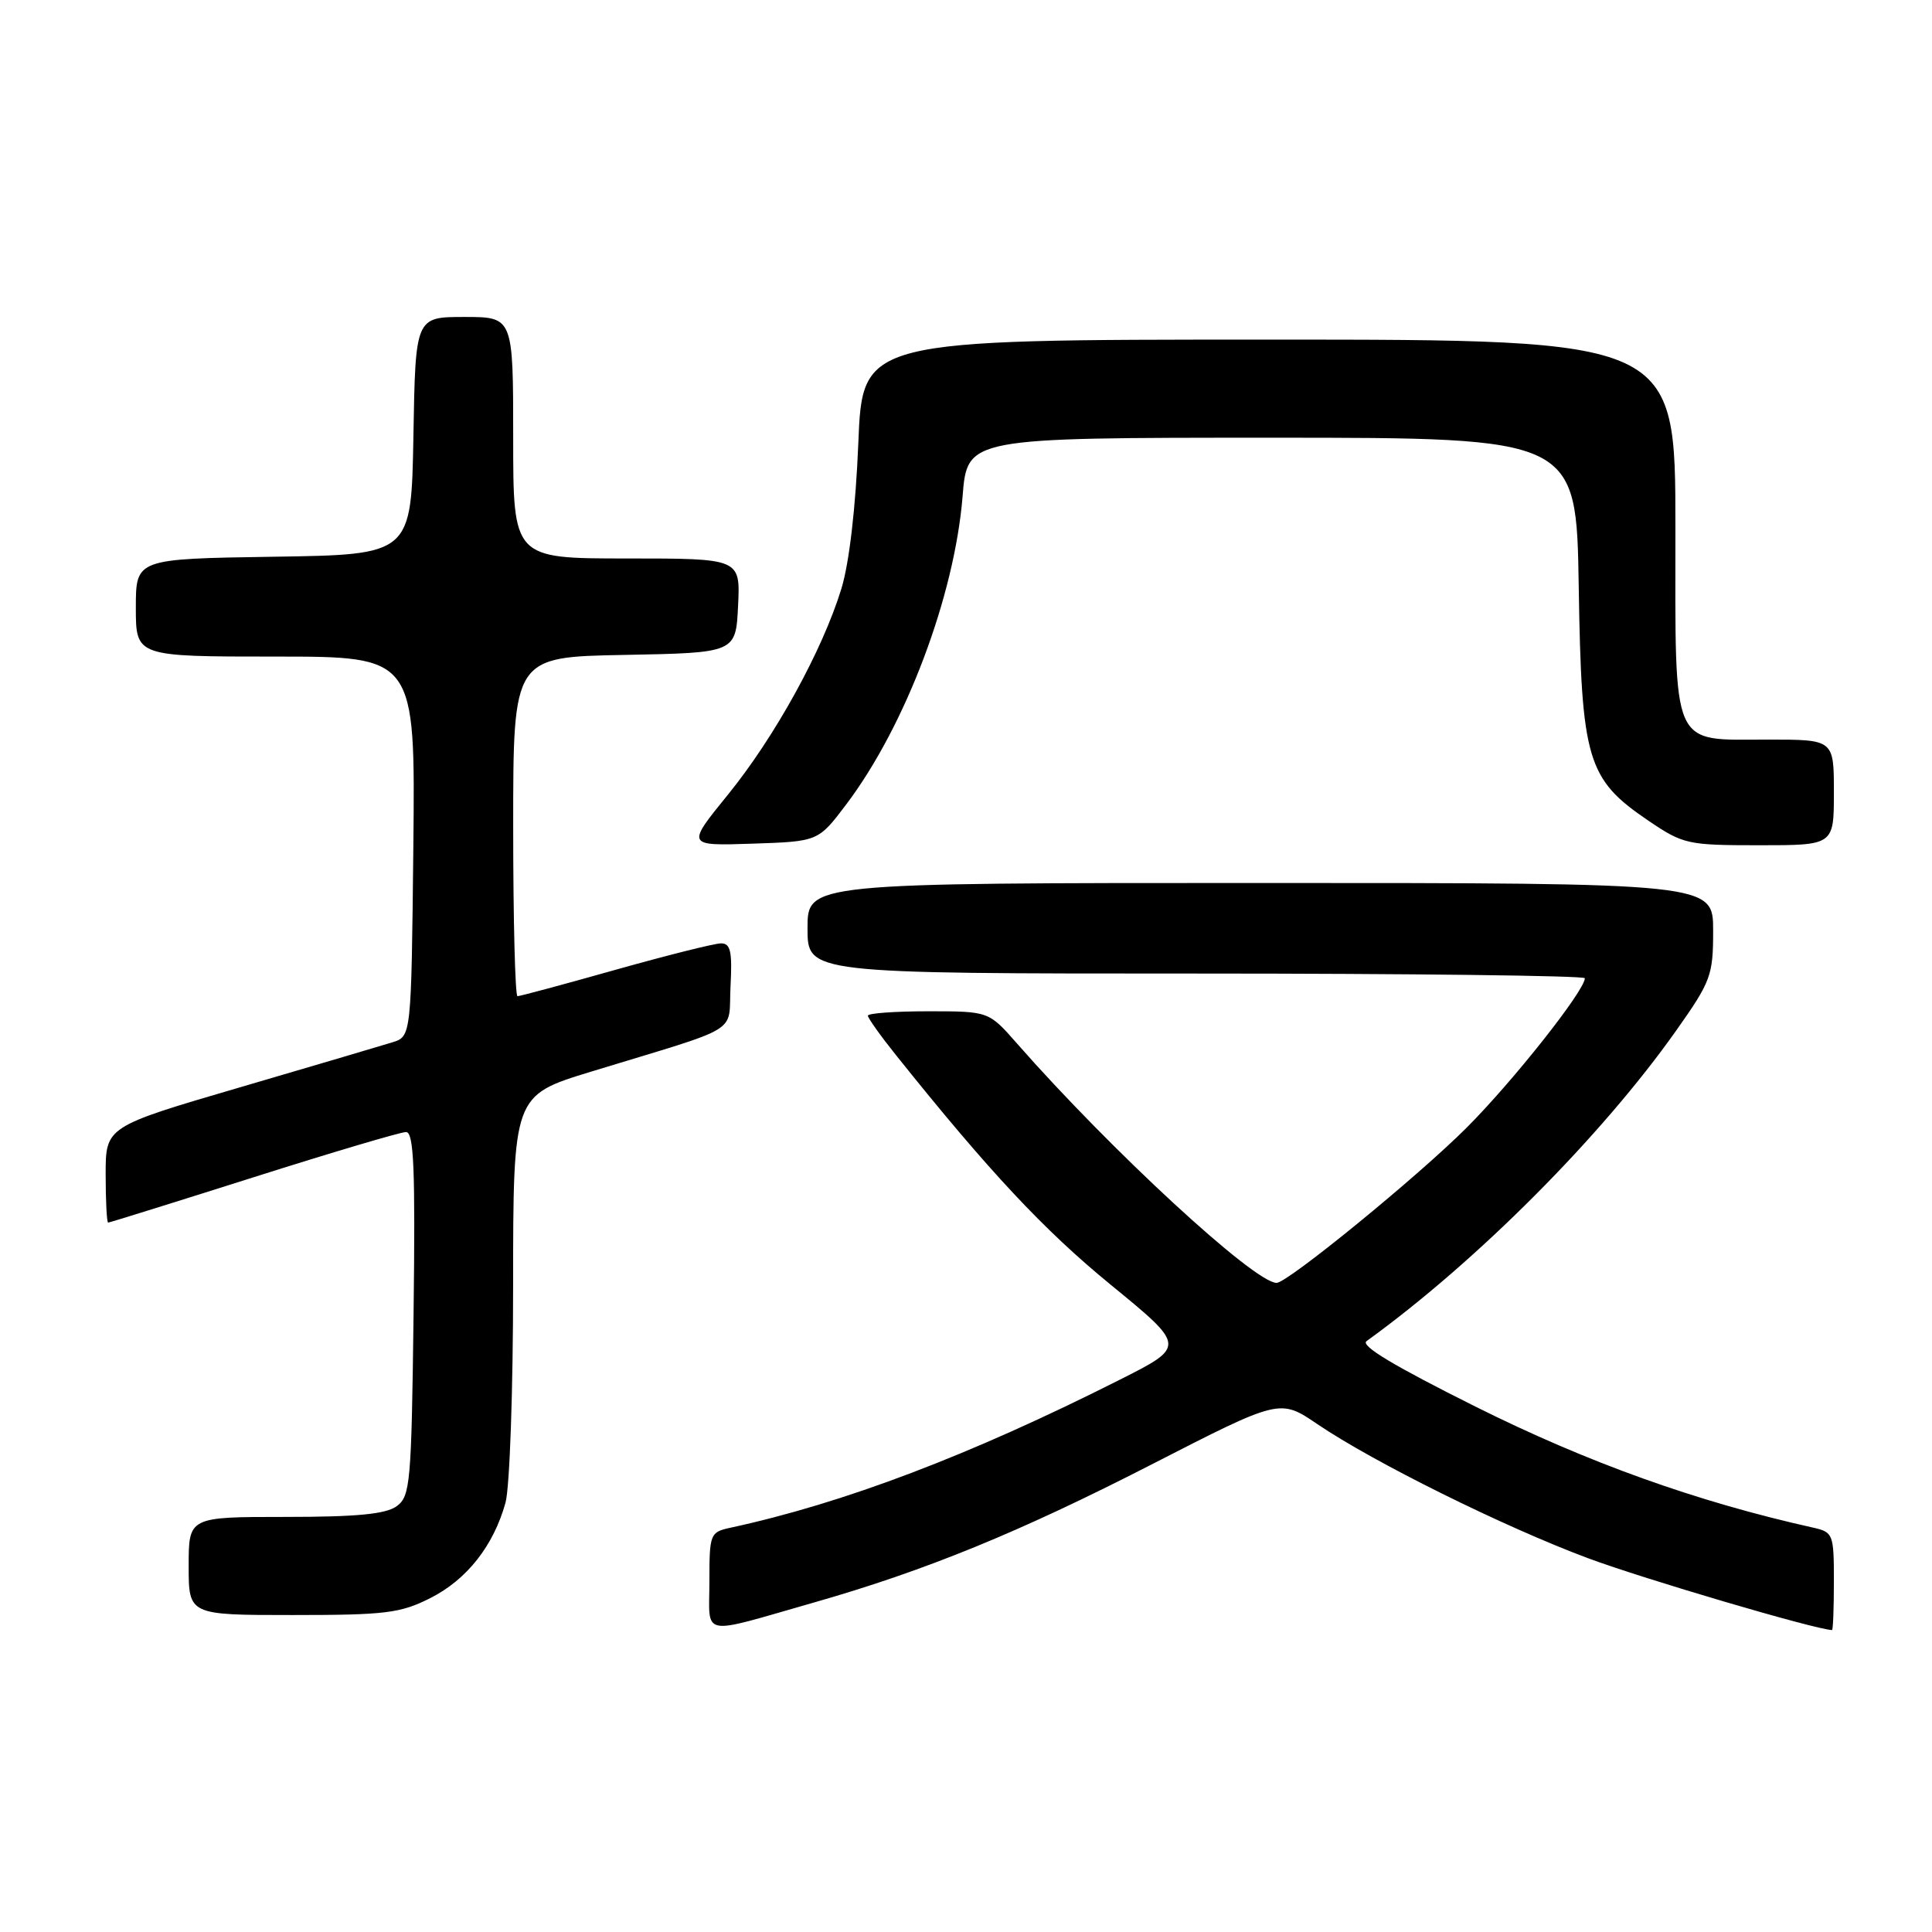 <?xml version="1.0" encoding="UTF-8" standalone="no"?>
<!DOCTYPE svg PUBLIC "-//W3C//DTD SVG 1.1//EN" "http://www.w3.org/Graphics/SVG/1.1/DTD/svg11.dtd" >
<svg xmlns="http://www.w3.org/2000/svg" xmlns:xlink="http://www.w3.org/1999/xlink" version="1.1" viewBox="0 0 256 256">
 <g >
 <path fill="currentColor"
d=" M 107.89 212.33 C 122.65 208.11 135.07 203.03 152.55 194.07 C 169.59 185.33 169.59 185.33 174.55 188.70 C 182.03 193.77 199.29 202.32 210.42 206.47 C 217.86 209.24 240.61 215.94 242.75 215.99 C 242.89 216.00 243.00 213.08 243.00 209.52 C 243.00 203.26 242.90 203.02 240.25 202.42 C 224.81 198.98 210.37 193.80 195.50 186.38 C 184.63 180.95 180.24 178.31 181.07 177.71 C 195.66 167.17 212.19 150.58 222.10 136.56 C 226.72 130.02 227.00 129.25 227.00 123.31 C 227.00 117.00 227.00 117.00 167.00 117.00 C 107.00 117.00 107.00 117.00 107.00 123.00 C 107.00 129.00 107.00 129.00 158.50 129.00 C 186.82 129.00 210.00 129.28 210.00 129.62 C 210.00 131.24 200.53 143.22 194.37 149.39 C 187.93 155.85 170.59 170.01 169.15 169.99 C 166.18 169.95 147.20 152.44 134.74 138.25 C 131.01 134.00 131.01 134.00 123.00 134.00 C 118.60 134.00 115.00 134.26 115.00 134.58 C 115.00 134.90 116.68 137.26 118.74 139.83 C 131.06 155.23 138.32 162.99 147.18 170.24 C 157.15 178.40 157.15 178.40 148.32 182.85 C 128.54 192.83 111.83 199.18 96.75 202.44 C 94.09 203.02 94.00 203.26 94.00 209.54 C 94.00 217.02 92.51 216.72 107.89 212.33 Z  M 57.03 211.75 C 61.86 209.31 65.40 204.82 66.98 199.12 C 67.54 197.13 67.99 184.17 67.99 170.33 C 68.00 145.16 68.00 145.16 78.25 142.02 C 98.68 135.78 96.46 137.14 96.80 130.67 C 97.04 126.08 96.80 125.00 95.55 125.00 C 94.69 125.00 88.40 126.58 81.57 128.50 C 74.74 130.43 68.89 132.00 68.57 132.00 C 68.26 132.00 68.00 121.89 68.00 109.53 C 68.00 87.05 68.00 87.05 82.75 86.78 C 97.50 86.50 97.50 86.50 97.80 80.25 C 98.10 74.00 98.10 74.00 83.05 74.00 C 68.00 74.00 68.00 74.00 68.00 58.00 C 68.00 42.00 68.00 42.00 61.53 42.00 C 55.05 42.00 55.05 42.00 54.78 57.75 C 54.50 73.50 54.50 73.50 36.25 73.77 C 18.00 74.05 18.00 74.05 18.00 80.52 C 18.00 87.00 18.00 87.00 36.52 87.00 C 55.03 87.00 55.03 87.00 54.77 112.17 C 54.50 137.33 54.50 137.33 52.00 138.11 C 50.62 138.54 41.51 141.23 31.75 144.09 C 14.00 149.29 14.00 149.29 14.00 155.64 C 14.00 159.14 14.15 162.00 14.33 162.00 C 14.51 162.00 23.17 159.30 33.58 156.00 C 43.98 152.70 53.09 150.00 53.80 150.00 C 54.84 150.00 55.04 154.83 54.80 174.08 C 54.52 196.58 54.37 198.26 52.56 199.58 C 51.12 200.63 47.29 201.00 37.81 201.00 C 25.00 201.00 25.00 201.00 25.00 207.50 C 25.00 214.00 25.00 214.00 38.79 214.00 C 51.10 214.00 53.05 213.76 57.03 211.75 Z  M 112.13 106.59 C 120.00 96.17 126.48 78.99 127.55 65.75 C 128.17 58.00 128.17 58.00 168.53 58.00 C 208.88 58.00 208.88 58.00 209.19 77.75 C 209.55 100.76 210.29 103.23 218.43 108.75 C 223.04 111.87 223.61 112.00 233.11 112.00 C 243.00 112.00 243.00 112.00 243.00 105.00 C 243.00 98.00 243.00 98.00 234.33 98.00 C 221.26 98.00 222.00 99.68 222.00 69.85 C 222.00 45.00 222.00 45.00 168.14 45.00 C 114.28 45.00 114.28 45.00 113.73 58.75 C 113.38 67.28 112.53 74.59 111.49 78.00 C 108.98 86.19 102.68 97.63 96.46 105.29 C 90.94 112.08 90.94 112.08 99.68 111.79 C 108.42 111.50 108.42 111.50 112.13 106.59 Z "/>
</g>
</svg>